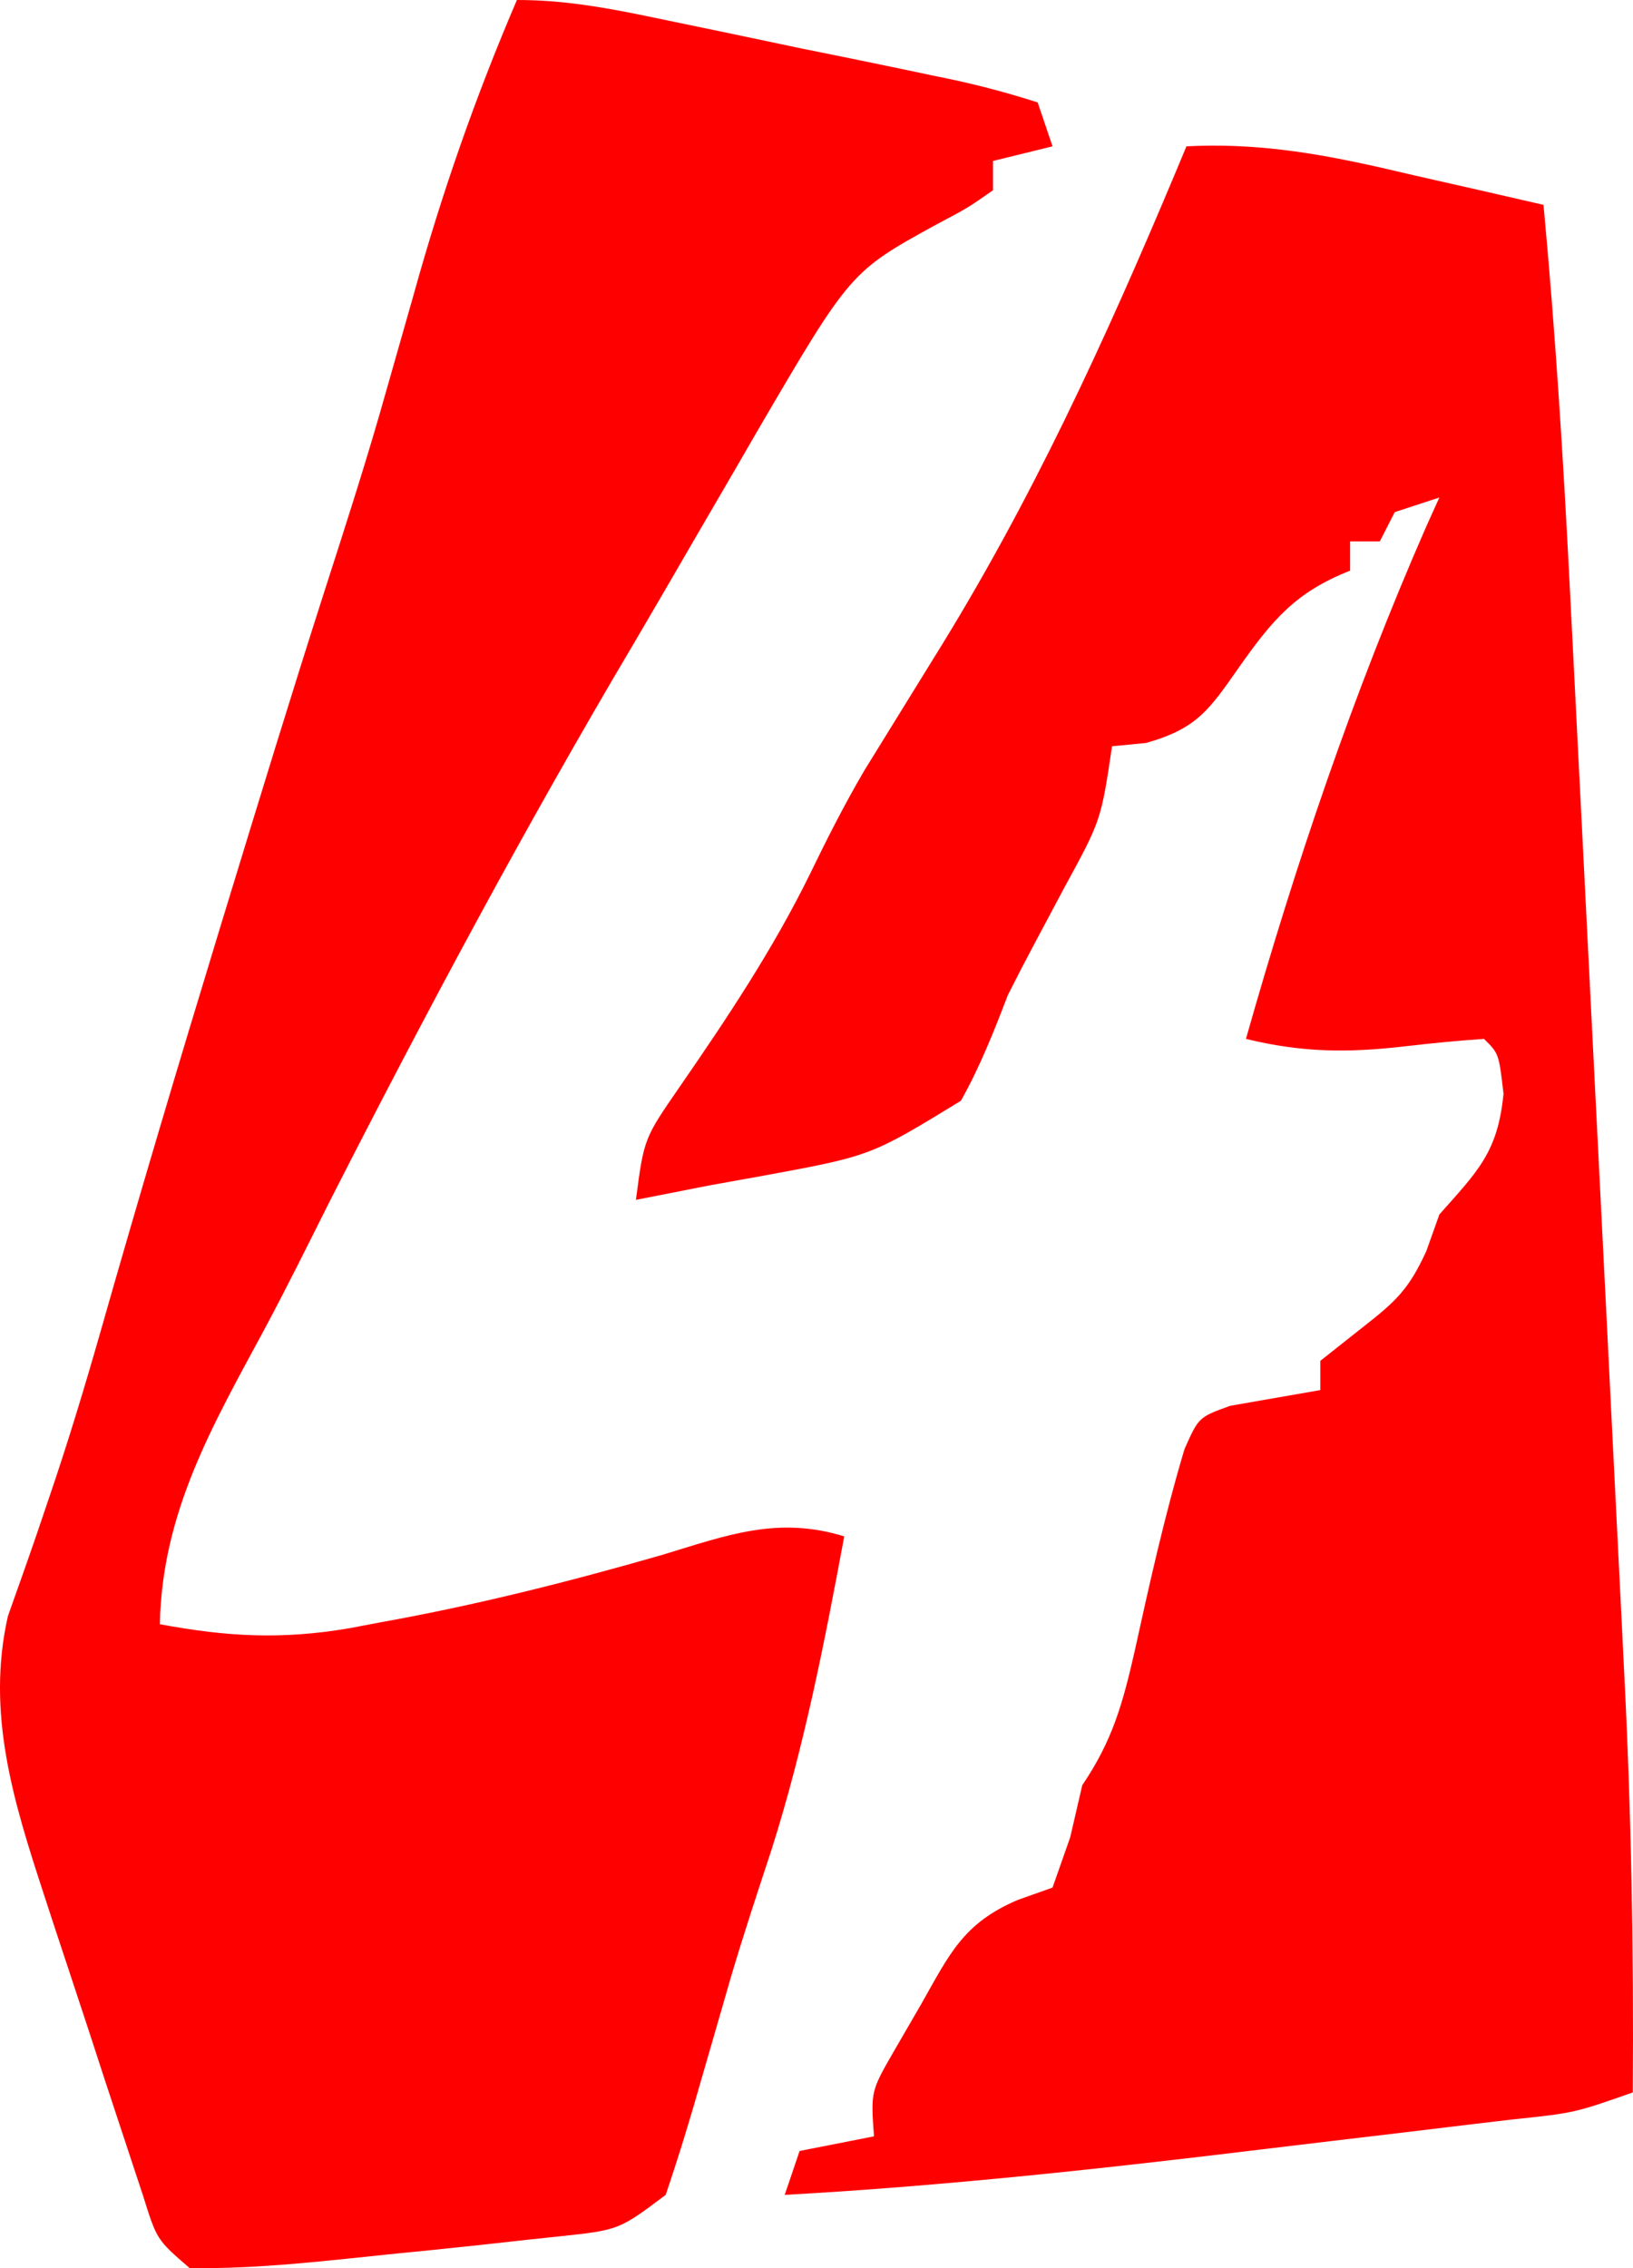 <svg width="108" height="150" viewBox="0 0 108 150" fill="none" xmlns="http://www.w3.org/2000/svg">
<path d="M34.711 0.005C37.316 0.051 39.671 0.44 42.248 0.959C43.275 1.171 43.275 1.171 44.28 1.38C45.701 1.674 47.122 1.97 48.543 2.266C50.029 2.58 51.517 2.894 53.005 3.206C55.222 3.653 57.44 4.1 59.654 4.566C60.365 4.716 61.055 4.862 61.746 5.008C64.134 5.48 66.299 6.025 68.626 6.774C69.123 8.24 69.123 8.24 69.61 9.677C68.272 10.006 66.973 10.325 65.674 10.645V12.58C64.039 13.728 64.039 13.728 61.984 14.818C56.254 17.959 56.254 17.959 50.073 28.53C49.605 29.338 49.153 30.122 48.7 30.906C47.733 32.568 46.766 34.23 45.798 35.891C44.515 38.106 43.233 40.321 41.933 42.527C34.74 54.666 28.097 67.091 21.702 79.653C20.322 82.41 18.953 85.171 17.5 87.89C14.04 94.303 10.722 100.002 10.571 107.415C15.005 108.24 18.607 108.448 23.114 107.679C23.805 107.548 24.476 107.421 25.146 107.293C31.492 106.156 37.653 104.599 43.841 102.817C48.1 101.521 51.445 100.251 55.834 101.608C54.535 108.604 53.191 115.497 51.037 122.292C50.104 125.128 49.166 127.957 48.321 130.819C48.1 131.586 47.885 132.332 47.67 133.077C47.234 134.582 46.798 136.089 46.363 137.595C45.644 140.147 44.876 142.639 44.026 145.155C40.933 147.478 40.932 147.478 36.986 147.9C36.285 147.974 35.604 148.046 34.924 148.118C32.774 148.36 30.624 148.594 28.471 148.812C27.738 148.884 27.026 148.954 26.315 149.025C21.735 149.491 17.145 150.071 12.539 149.993C10.371 148.124 10.371 148.124 9.46 145.206C8.855 143.374 8.855 143.374 8.261 141.578C7.823 140.253 7.385 138.928 6.948 137.602C6.272 135.517 5.594 133.433 4.901 131.354C4.449 129.996 4 128.639 3.554 127.28C3.336 126.61 3.123 125.959 2.911 125.309C0.898 119.168 -0.927 113.309 0.52 106.889C1.176 105.048 1.83 103.207 2.464 101.359C2.825 100.291 2.825 100.291 3.179 99.246C4.459 95.515 5.593 91.757 6.677 87.967C9.183 79.153 11.803 70.374 14.476 61.608C14.675 60.958 14.868 60.325 15.06 59.695C17.172 52.779 19.287 45.864 21.497 38.978C22.721 35.179 23.943 31.386 25.057 27.555C25.315 26.652 25.565 25.776 25.815 24.899C26.331 23.092 26.847 21.283 27.36 19.475C29.216 12.78 31.445 6.398 34.186 0L34.711 0.005ZM78.466 9.677C82.937 9.449 86.857 10.084 91.184 11.053C92.402 11.335 92.402 11.335 93.594 11.612C96.425 12.251 99.254 12.895 102.081 13.548C102.861 21.918 103.387 30.291 103.812 38.684C103.889 40.217 103.967 41.749 104.045 43.282C104.271 47.708 104.495 52.133 104.716 56.559C104.881 59.886 105.049 63.212 105.217 66.537C105.555 73.232 105.893 79.929 106.226 86.624C106.394 90.035 106.562 93.447 106.734 96.859C106.9 100.141 107.065 103.423 107.226 106.706C107.288 107.975 107.348 109.206 107.408 110.439C107.886 119.766 108.055 129.044 107.985 138.38C104.119 139.737 104.119 139.737 99.997 140.171C98.728 140.321 98.728 140.32 97.484 140.467C95.715 140.681 93.945 140.894 92.176 141.106C89.397 141.434 86.619 141.763 83.842 142.099C73.204 143.392 62.604 144.56 51.898 145.155C52.233 144.168 52.557 143.208 52.882 142.251C54.555 141.922 56.178 141.603 57.802 141.284C57.59 138.309 57.59 138.309 59.135 135.625C59.748 134.567 60.344 133.54 60.939 132.514C62.821 129.186 63.719 127.182 67.311 125.649C68.092 125.371 68.851 125.102 69.61 124.833C70.007 123.702 70.393 122.604 70.779 121.506C71.05 120.334 71.314 119.197 71.578 118.059C73.566 115.126 74.244 112.692 75.022 109.289C76.014 104.772 77.012 100.28 78.335 95.843C79.274 93.724 79.275 93.724 81.363 92.97C83.35 92.624 85.336 92.277 87.321 91.931V89.996C88.283 89.235 89.216 88.497 90.15 87.757C92.311 86.065 93.171 85.275 94.332 82.739C94.624 81.916 94.909 81.118 95.193 80.319C97.747 77.438 99.058 76.2 99.436 72.335C99.129 69.675 99.129 69.674 98.145 68.706C96.419 68.82 94.697 68.992 92.979 69.19C89.171 69.636 86.133 69.617 82.401 68.706C85.668 57.178 89.508 45.823 94.324 34.828C94.62 34.173 94.907 33.538 95.193 32.901C94.189 33.231 93.215 33.55 92.241 33.869C91.907 34.527 91.582 35.166 91.257 35.804H89.289V37.74C85.689 39.159 84.161 40.991 81.971 44.09C79.987 46.921 79.19 48.181 75.786 49.136C75.025 49.21 74.286 49.281 73.546 49.353C72.816 54.255 72.816 54.255 70.409 58.667C69.918 59.59 69.917 59.59 69.435 60.496C69.104 61.118 68.782 61.722 68.46 62.325C67.846 63.478 67.244 64.637 66.658 65.803C65.724 68.234 64.826 70.52 63.552 72.796C57.591 76.444 57.591 76.444 50.515 77.748C49.312 77.964 48.145 78.173 46.978 78.383C45.338 78.706 43.699 79.028 42.058 79.351C42.587 75.298 42.587 75.298 44.957 71.867C48.101 67.312 51.119 62.786 53.559 57.82C54.694 55.479 55.846 53.202 57.164 50.955C57.652 50.164 58.127 49.395 58.601 48.627C59.645 46.932 60.691 45.239 61.738 43.547C68.185 33.216 73.081 22.523 77.778 11.327C78.011 10.766 78.238 10.222 78.466 9.677Z" fill="#FF0000"/>
</svg>
